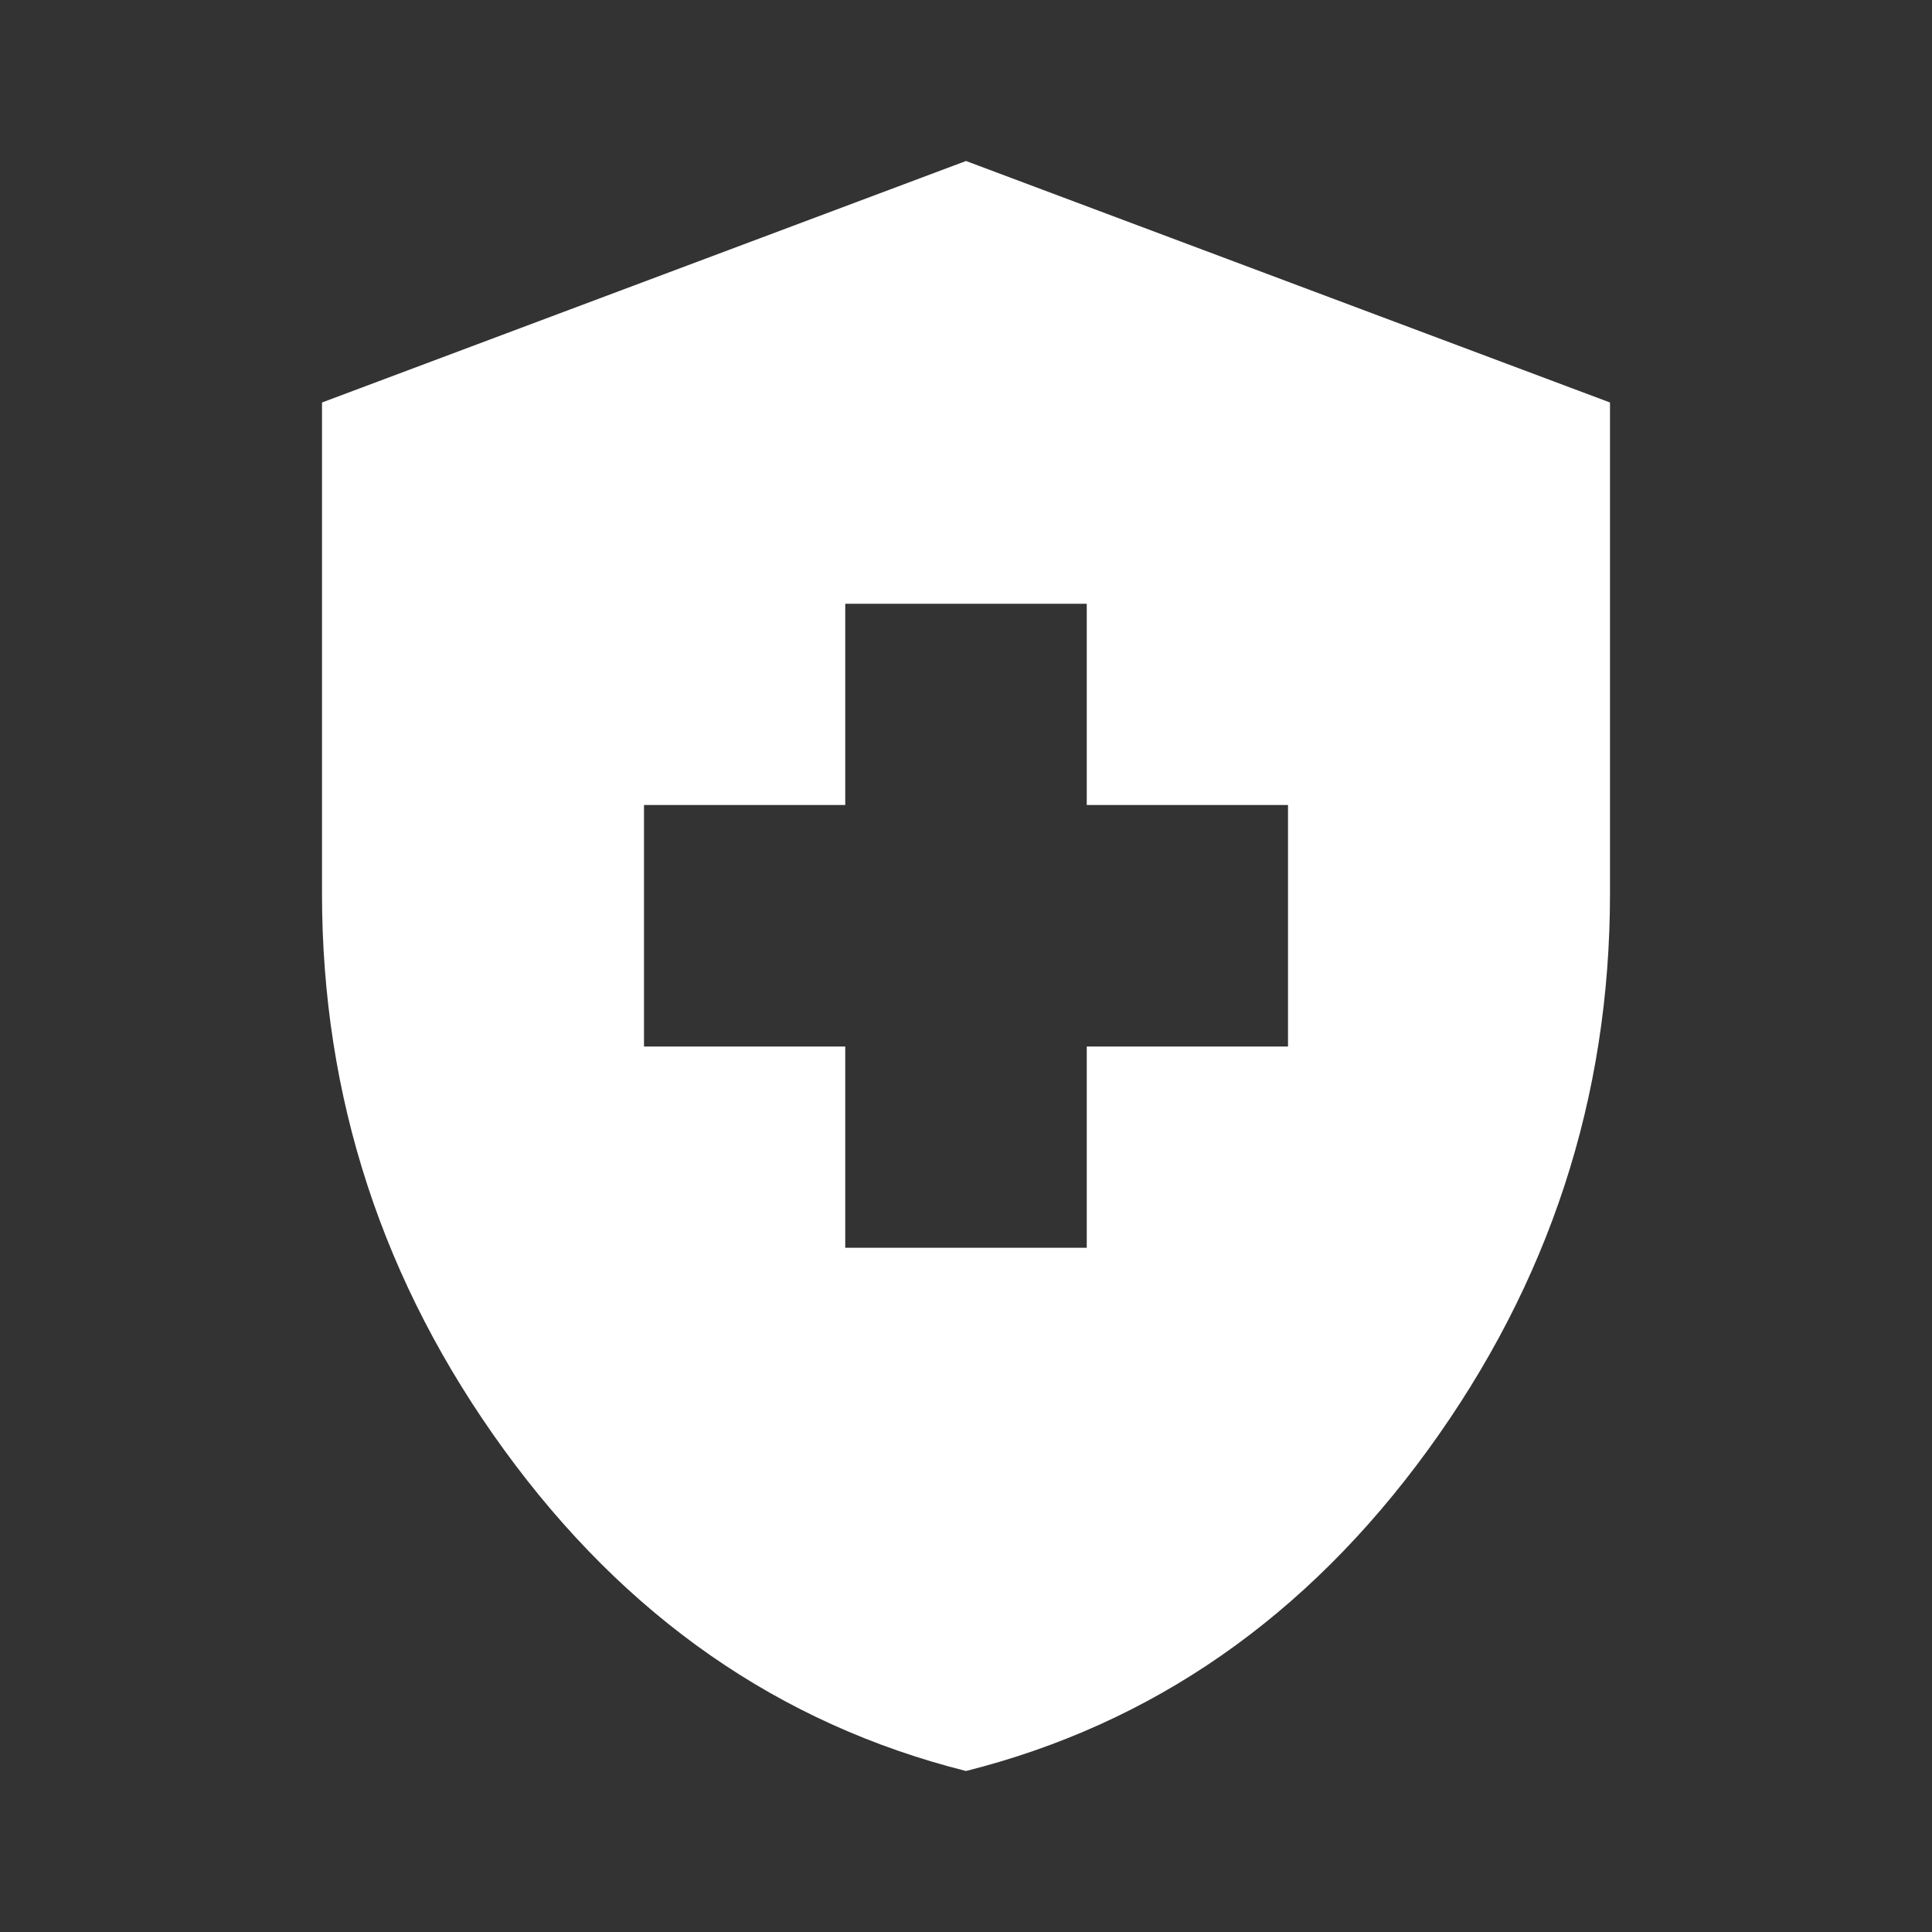 <svg width="24" height="24" viewBox="0 0 24 24" fill="none" xmlns="http://www.w3.org/2000/svg">
<rect x="0" y="0" width="24" height="24" fill="#333333" stroke="none"/>
<path d="M10.5 15.5H13.5V13H16V10H13.5V7.5H10.5V10H8V13H10.5V15.5ZM12 22C9.683 21.417 7.771 20.087 6.263 18.012C4.754 15.937 4 13.633 4 11.1V5L12 2L20 5V11.1C20 13.633 19.246 15.937 17.738 18.012C16.229 20.087 14.317 21.417 12 22Z" fill="white"/>
</svg>
